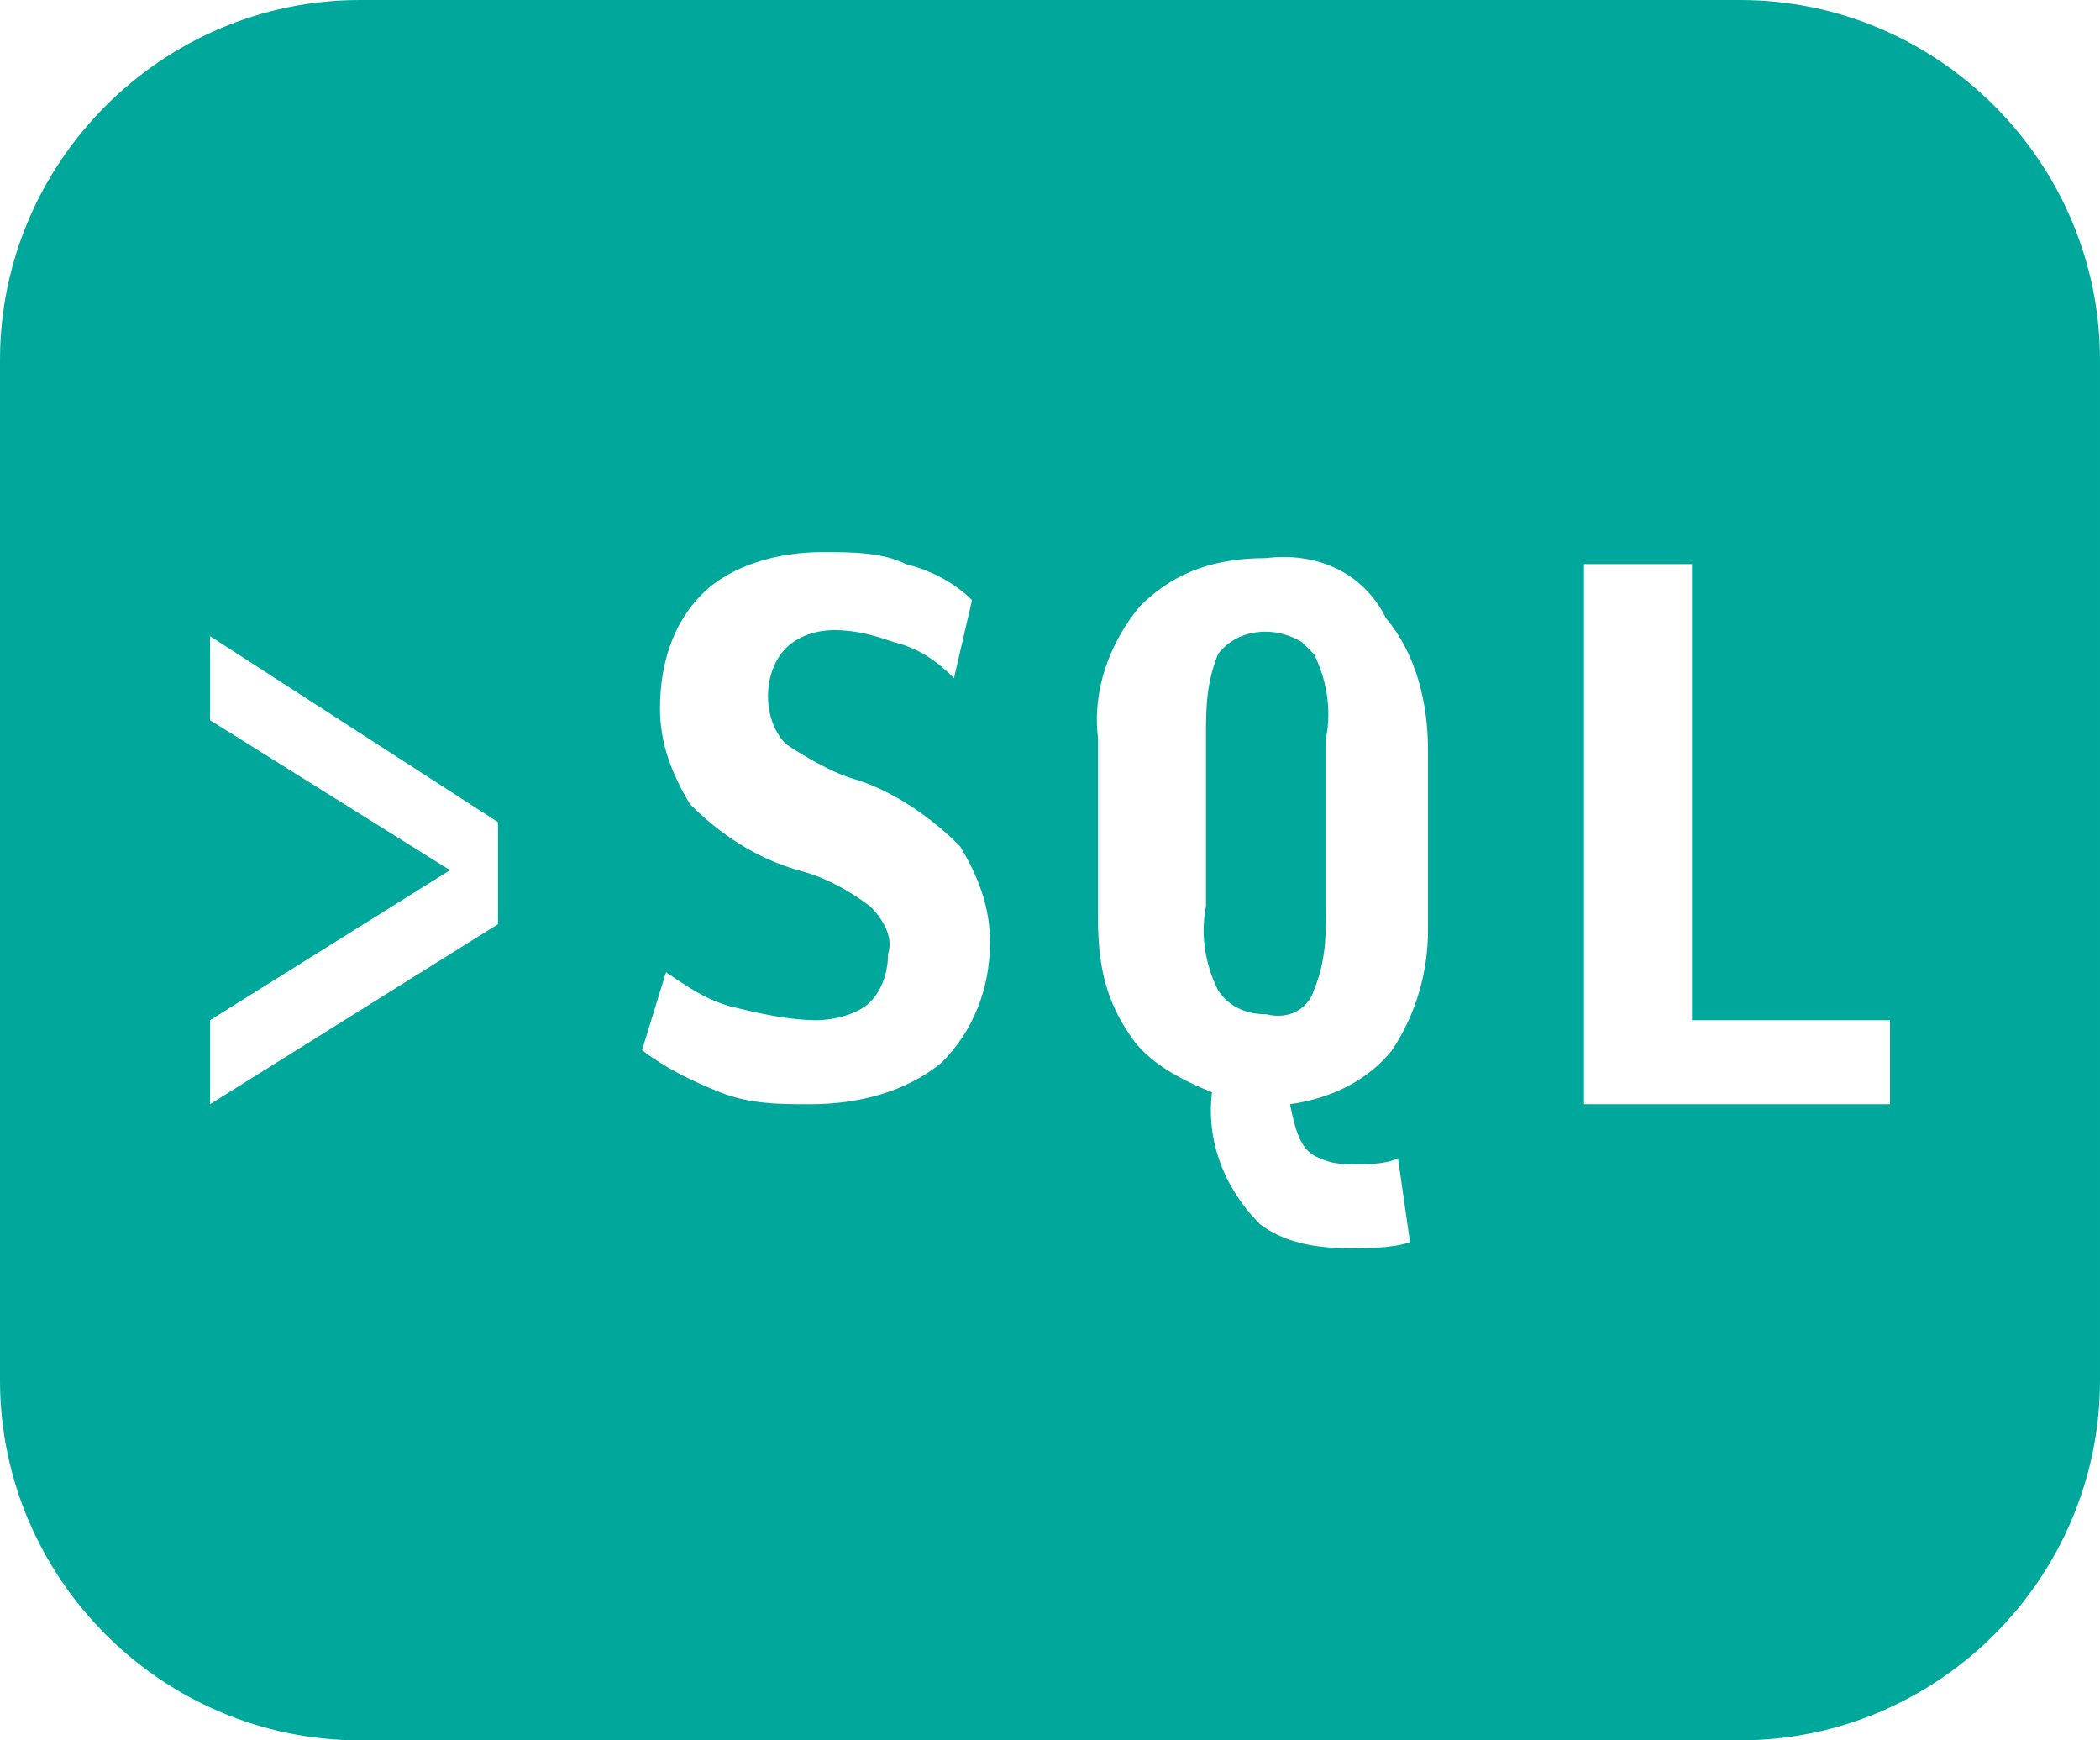 <?xml version="1.0" encoding="utf-8"?>
<!-- Generator: Adobe Illustrator 25.0.1, SVG Export Plug-In . SVG Version: 6.00 Build 0)  -->
<svg version="1.1" id="Layer_1" xmlns="http://www.w3.org/2000/svg" xmlns:xlink="http://www.w3.org/1999/xlink" x="0px" y="0px"
	 viewBox="0 0 35 29" style="enable-background:new 0 0 35 29;" xml:space="preserve">
<style type="text/css">
	.st0{fill:#00A89C;}
</style>
<path id="Subtraction_4" class="st0" d="M29,29H6c-3.3,0-6-2.7-6-6V6c0-3.3,2.7-6,6-6h23c3.3,0,6,2.7,6,6v17C35,26.3,32.3,29,29,29z
	 M21.1,9.3c-0.8,0-1.5,0.2-2.1,0.8c-0.5,0.6-0.8,1.4-0.7,2.2v3c0,0.7,0.1,1.3,0.5,1.9c0.3,0.5,0.9,0.8,1.4,1
	c-0.1,0.8,0.2,1.6,0.8,2.2c0.4,0.3,0.9,0.4,1.5,0.4c0.3,0,0.7,0,1-0.1l-0.2-1.4c-0.2,0.1-0.5,0.1-0.7,0.1s-0.4,0-0.6-0.1
	c-0.3-0.1-0.4-0.4-0.5-0.9c0.7-0.1,1.3-0.4,1.7-0.9c0.4-0.6,0.6-1.3,0.6-2v-3c0-0.8-0.2-1.6-0.7-2.2C22.7,9.5,21.9,9.2,21.1,9.3z
	 M11.1,16.2l-0.4,1.3c0.4,0.3,0.8,0.5,1.3,0.7s1,0.2,1.5,0.2c0.8,0,1.6-0.2,2.2-0.7c0.5-0.5,0.8-1.2,0.8-2c0-0.6-0.2-1.1-0.5-1.6
	c-0.5-0.5-1.1-0.9-1.7-1.1c-0.4-0.1-0.9-0.4-1.2-0.6c-0.2-0.2-0.3-0.5-0.3-0.8s0.1-0.6,0.3-0.8s0.5-0.3,0.8-0.3c0.4,0,0.7,0.1,1,0.2
	c0.4,0.1,0.7,0.3,1,0.6l0.3-1.3c-0.3-0.3-0.7-0.5-1.1-0.6c-0.4-0.2-0.9-0.2-1.4-0.2c-0.7,0-1.5,0.2-2,0.7S11,11.1,11,11.8
	c0,0.6,0.2,1.1,0.5,1.6c0.5,0.5,1.1,0.9,1.8,1.1c0.4,0.1,0.8,0.3,1.2,0.6c0.2,0.2,0.4,0.5,0.3,0.8c0,0.3-0.1,0.6-0.3,0.8
	c-0.2,0.2-0.6,0.3-0.9,0.3c-0.4,0-0.9-0.1-1.3-0.2C11.8,16.7,11.4,16.4,11.1,16.2z M26.4,9.4v9h5.1V17h-3.3V9.4H26.4z M3.5,10.6V12
	l4,2.5l-4,2.5v1.4l4.8-3v-1.7L3.5,10.6z M21.1,16.9c-0.3,0-0.6-0.1-0.8-0.4c-0.2-0.4-0.3-0.9-0.2-1.4v-2.8c0-0.5,0-0.9,0.2-1.4
	c0.3-0.4,0.9-0.5,1.4-0.2c0.1,0.1,0.1,0.1,0.2,0.2c0.2,0.4,0.3,0.9,0.2,1.4v2.8c0,0.5,0,0.9-0.2,1.4C21.8,16.8,21.5,17,21.1,16.9z"
	/>
</svg>
